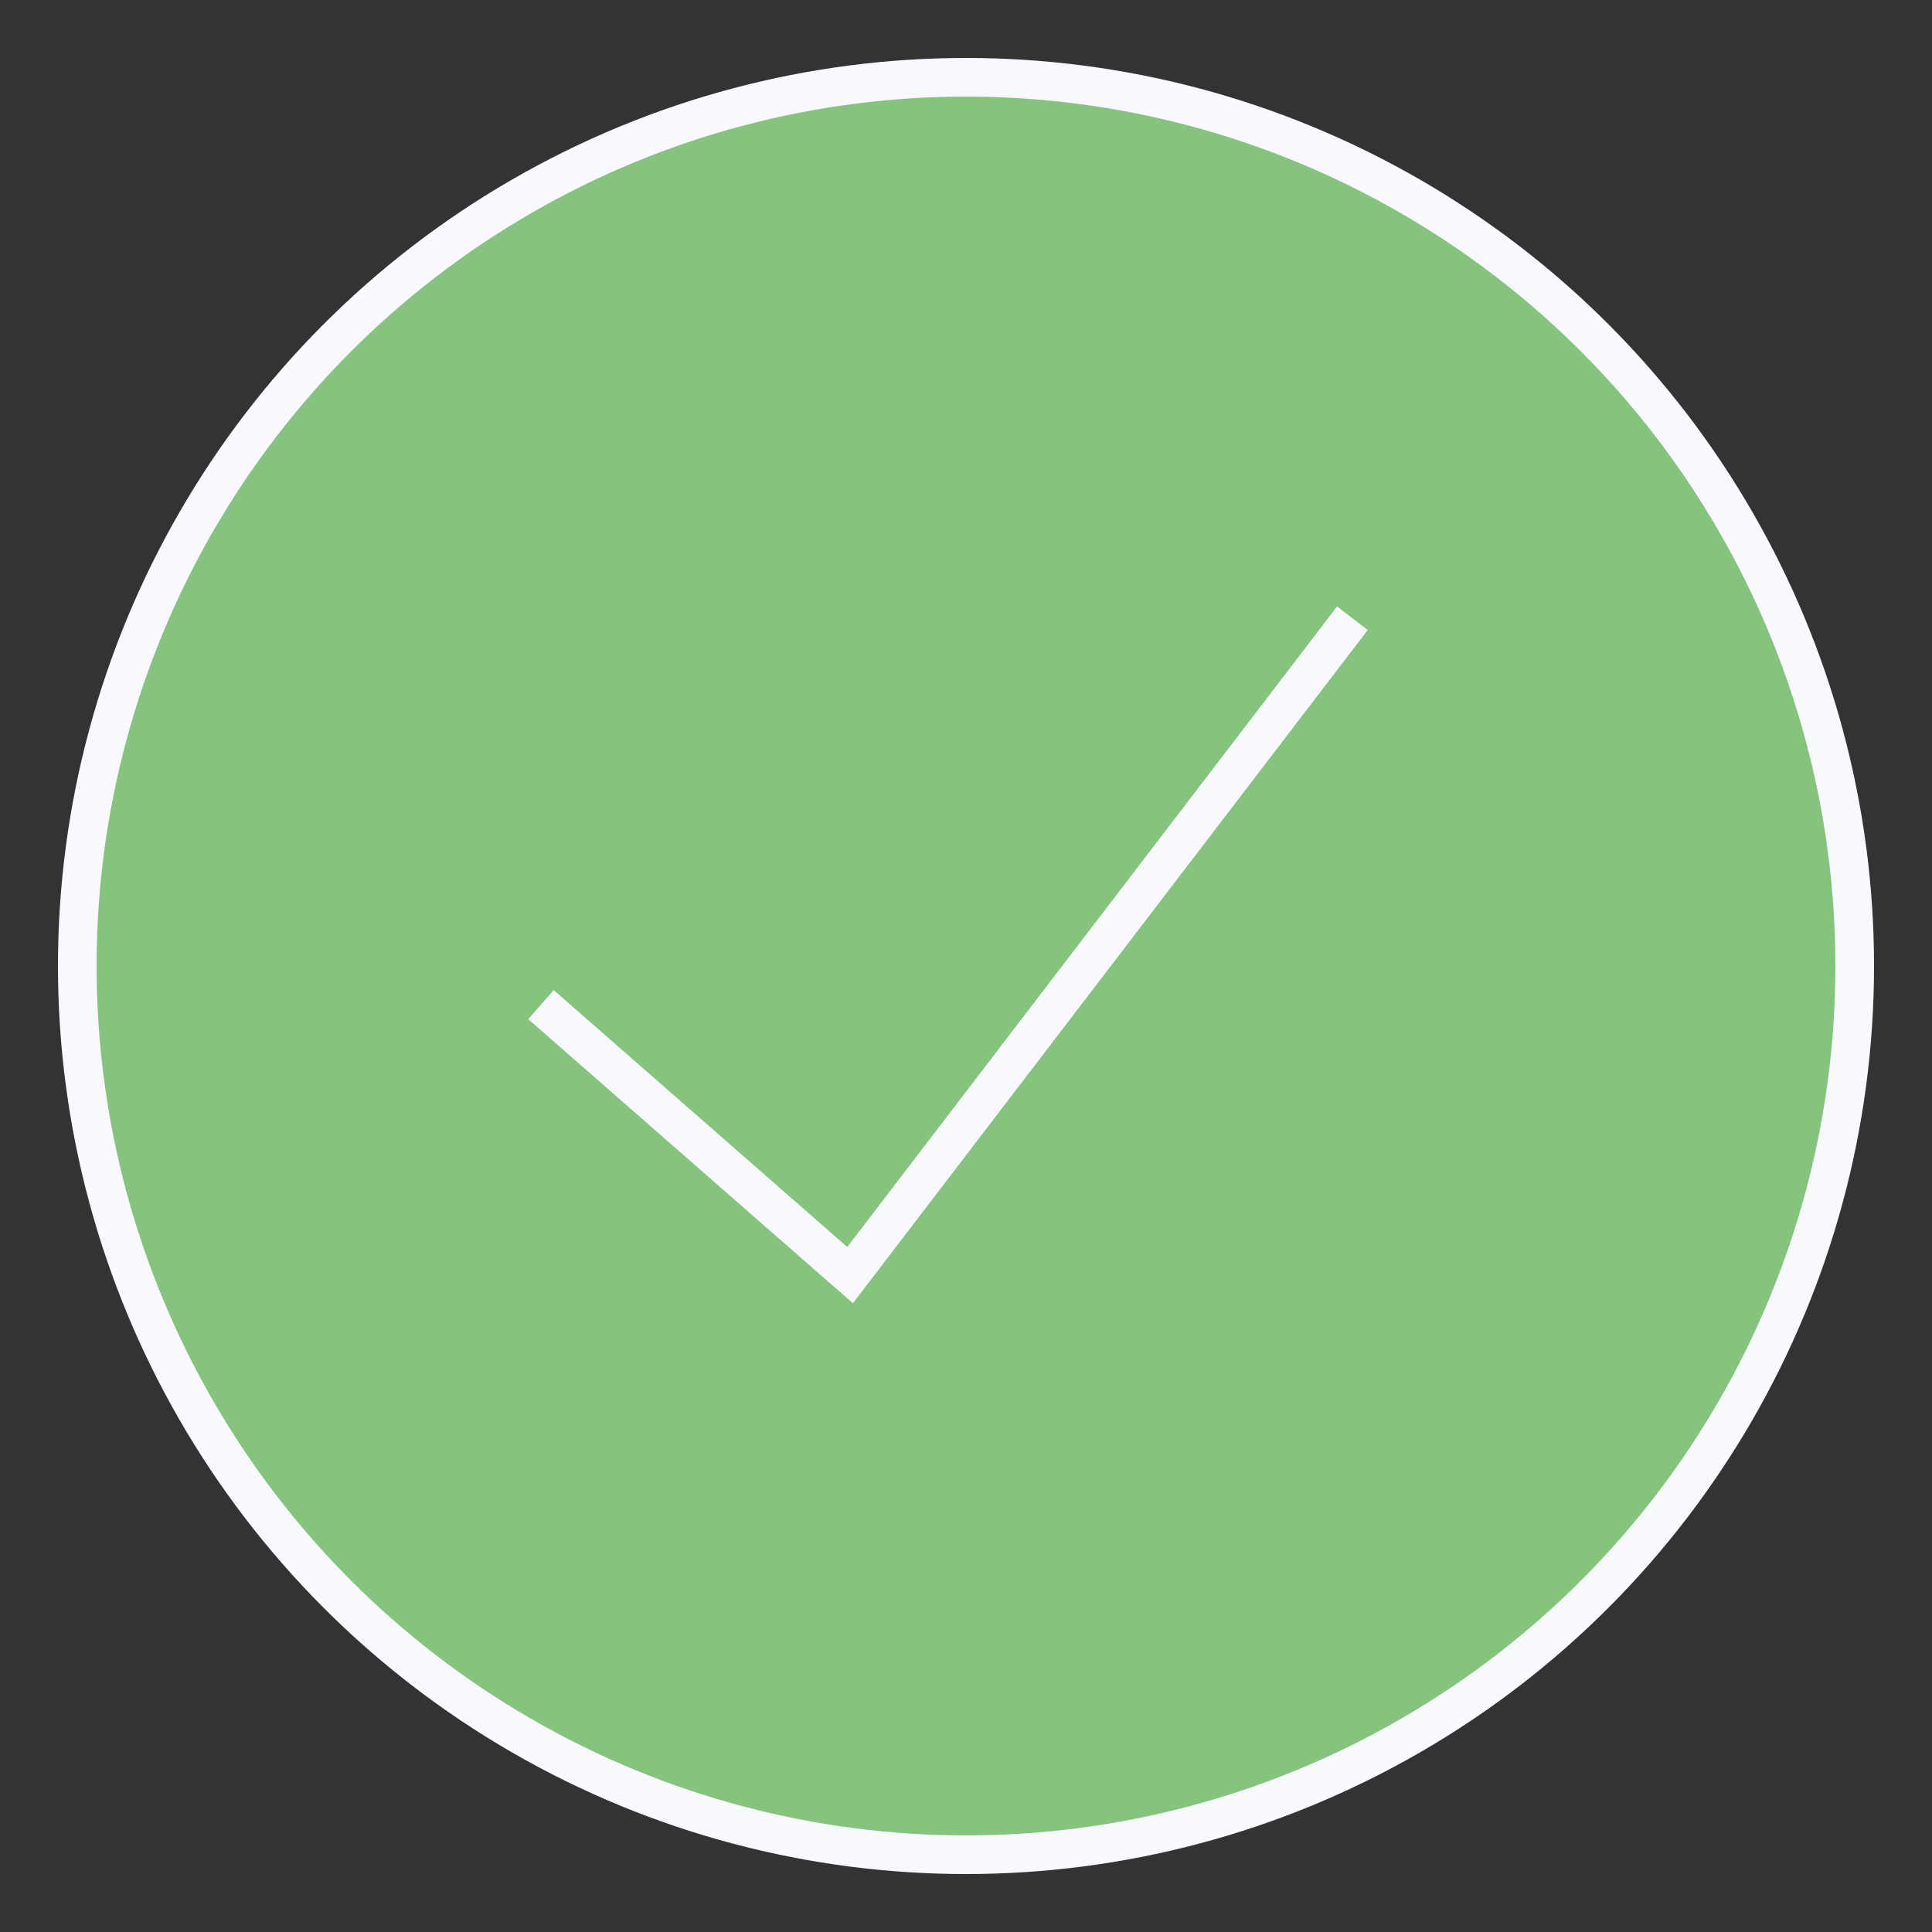 <svg xmlns="http://www.w3.org/2000/svg" width="50" height="50" viewBox="0 0 50 50">
          <rect x="0" y="0" width="50" height="50" fill="#333333" stroke="none"/>
          <circle
            fill="#86c37f"
            strokeWidth="1"
            stroke='ghostwhite'
            cx="25"
            cy="25"
            r="23"
          />

          <path
            fill="none"
            strokeWidth="2"
            stroke="ghostwhite"
            d="M14,26 L 22,33 L 35,16"

          />


</svg>